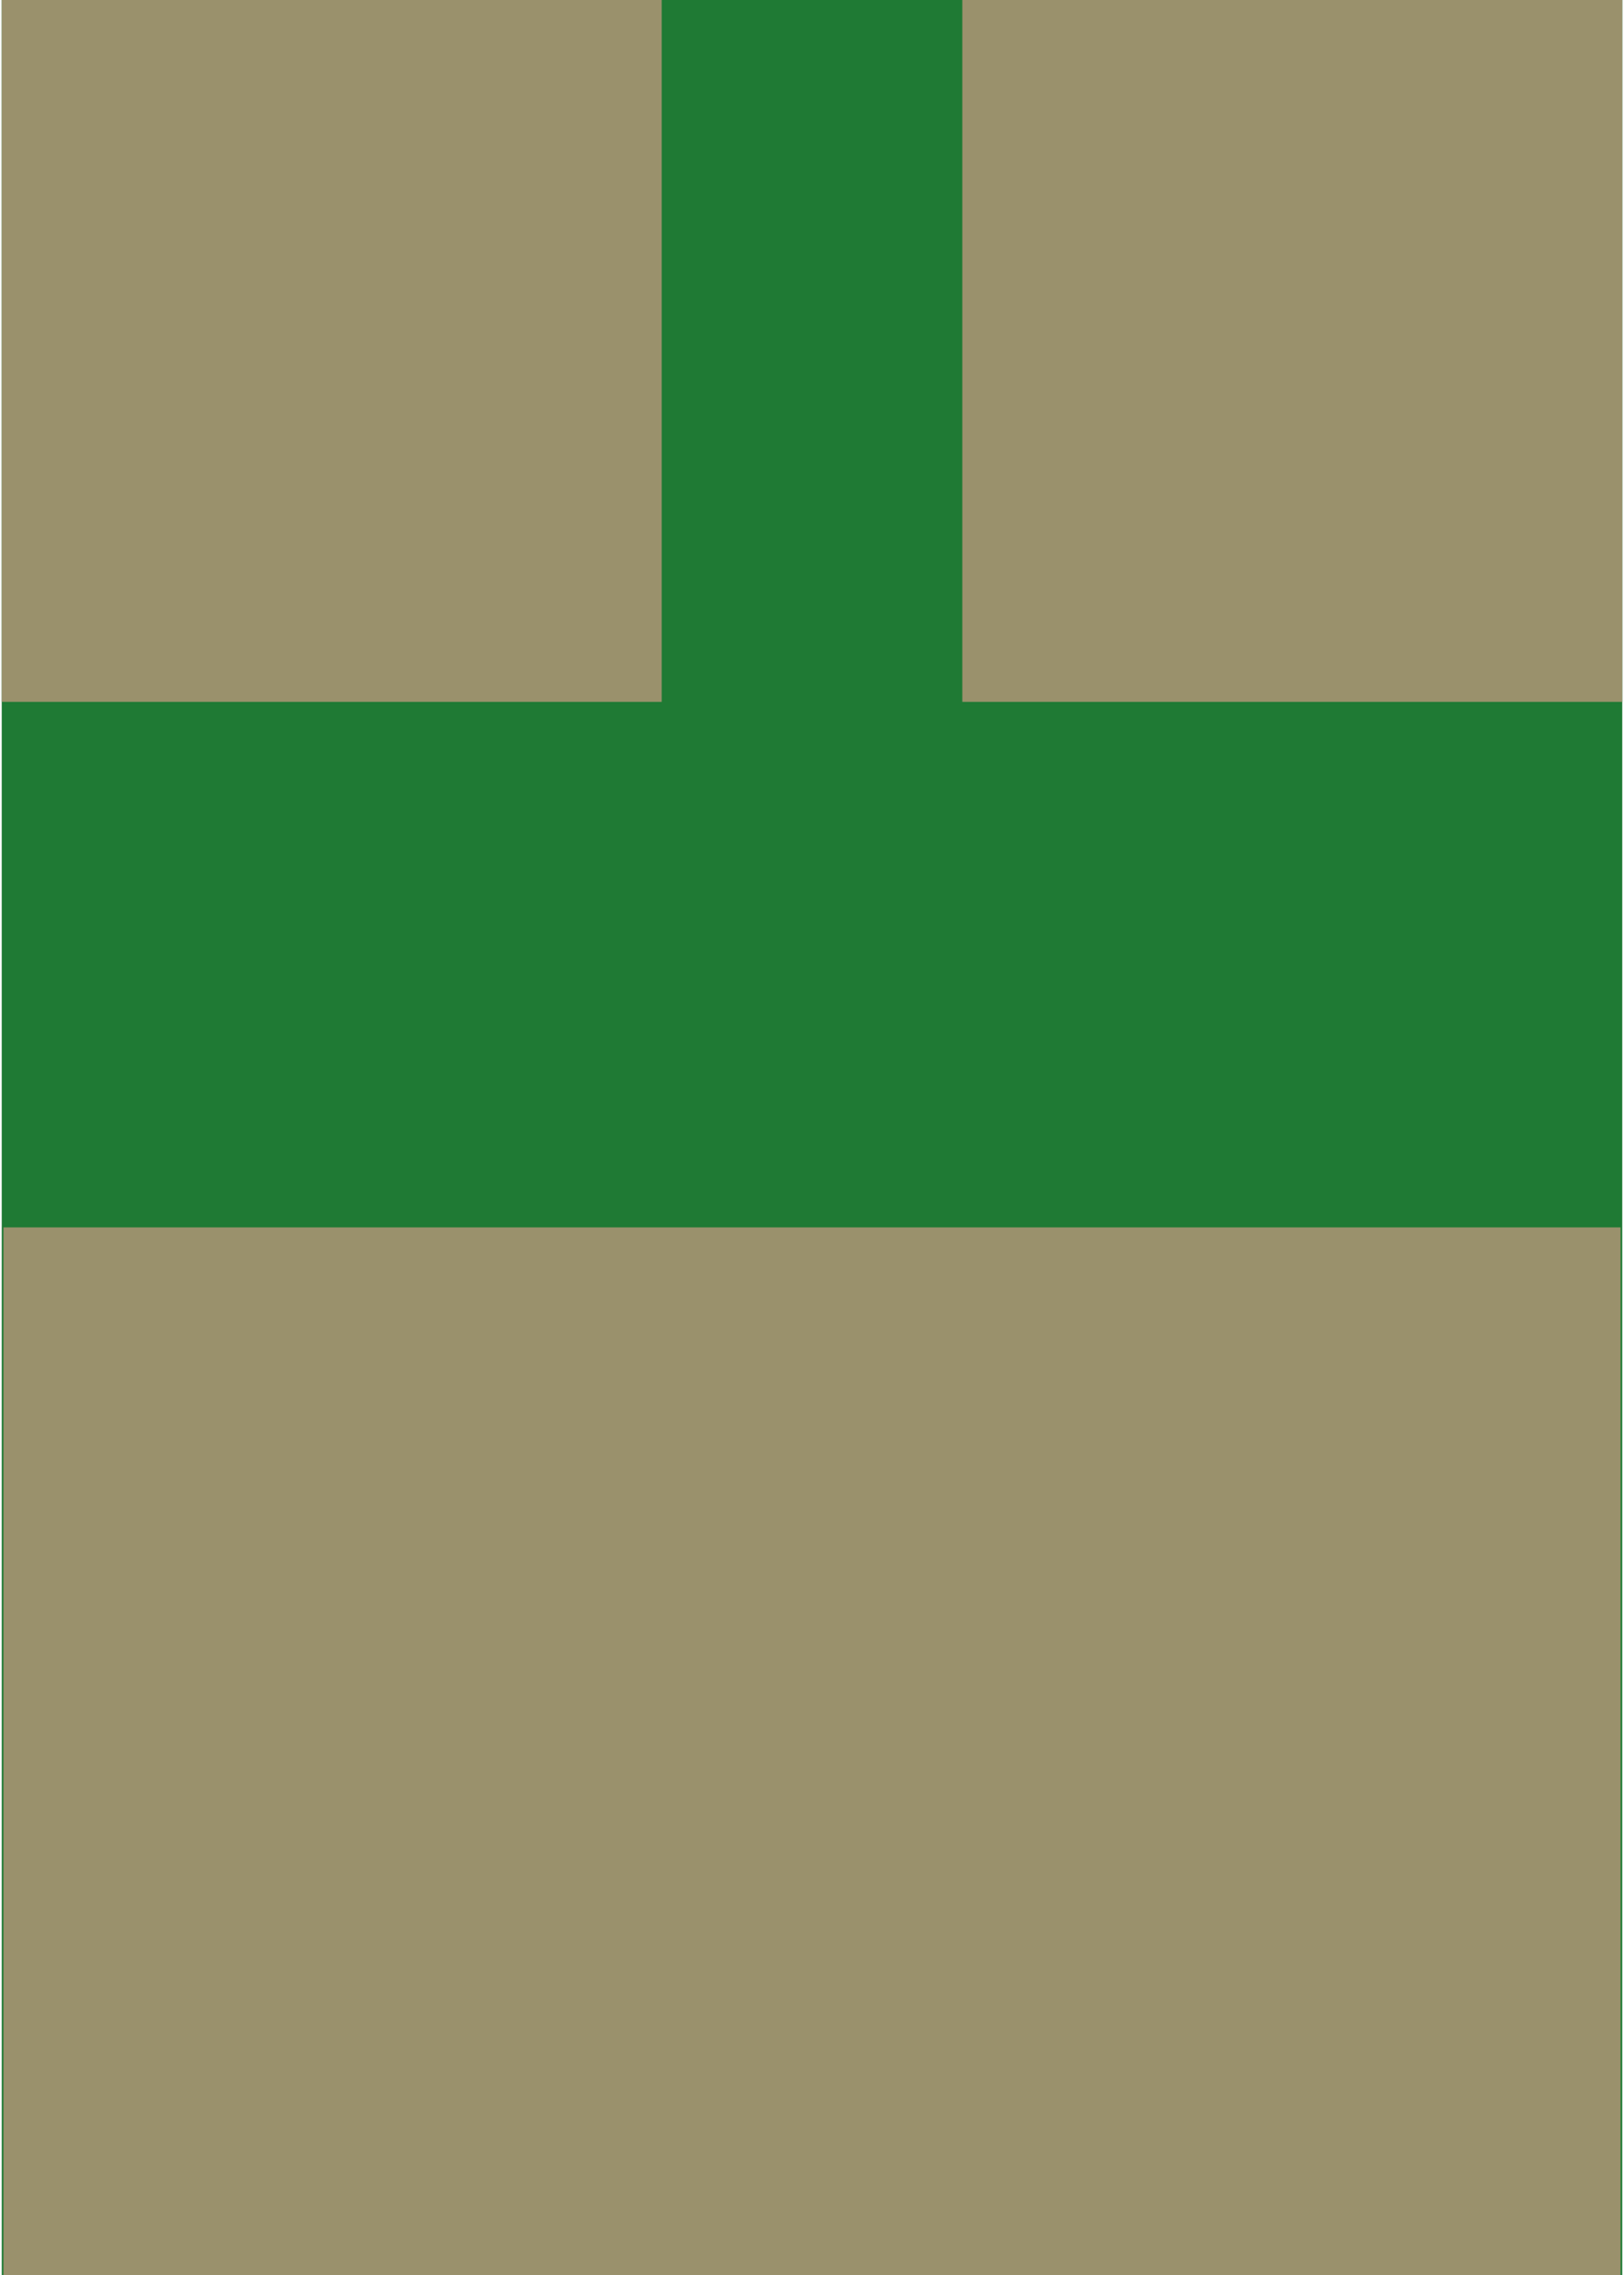<?xml version='1.0' encoding='UTF-8' standalone='no'?>
<!-- Created with Fritzing (http://www.fritzing.org/) -->
<svg xmlns:svg='http://www.w3.org/2000/svg' xmlns='http://www.w3.org/2000/svg' version='1.2' baseProfile='tiny' x='0in' y='0in' width='0.185in' height='0.259in' viewBox='0 0 4.69 6.58' >
<g id='breadboard'>
<path fill='#1F7A34' stroke='none' stroke-width='0' d='M0,0l4.69,0 0,6.58 -4.69,0 0,-6.58z
'/>
<rect id='connector0pad' connectorname='ANODE' x='0' y='0' width='1.91' height='2.03' stroke='none' stroke-width='0' fill='#9A916C' stroke-linecap='round'/>
<rect id='connector1pad' connectorname='CATHODE' x='2.78' y='0' width='1.91' height='2.03' stroke='none' stroke-width='0' fill='#9A916C' stroke-linecap='round'/>
<rect id='connector2pad' connectorname='P$3' x='0.005' y='3.55' width='4.68' height='3.03' stroke='none' stroke-width='0' fill='#9A916C' stroke-linecap='round'/>
</g>
</svg>